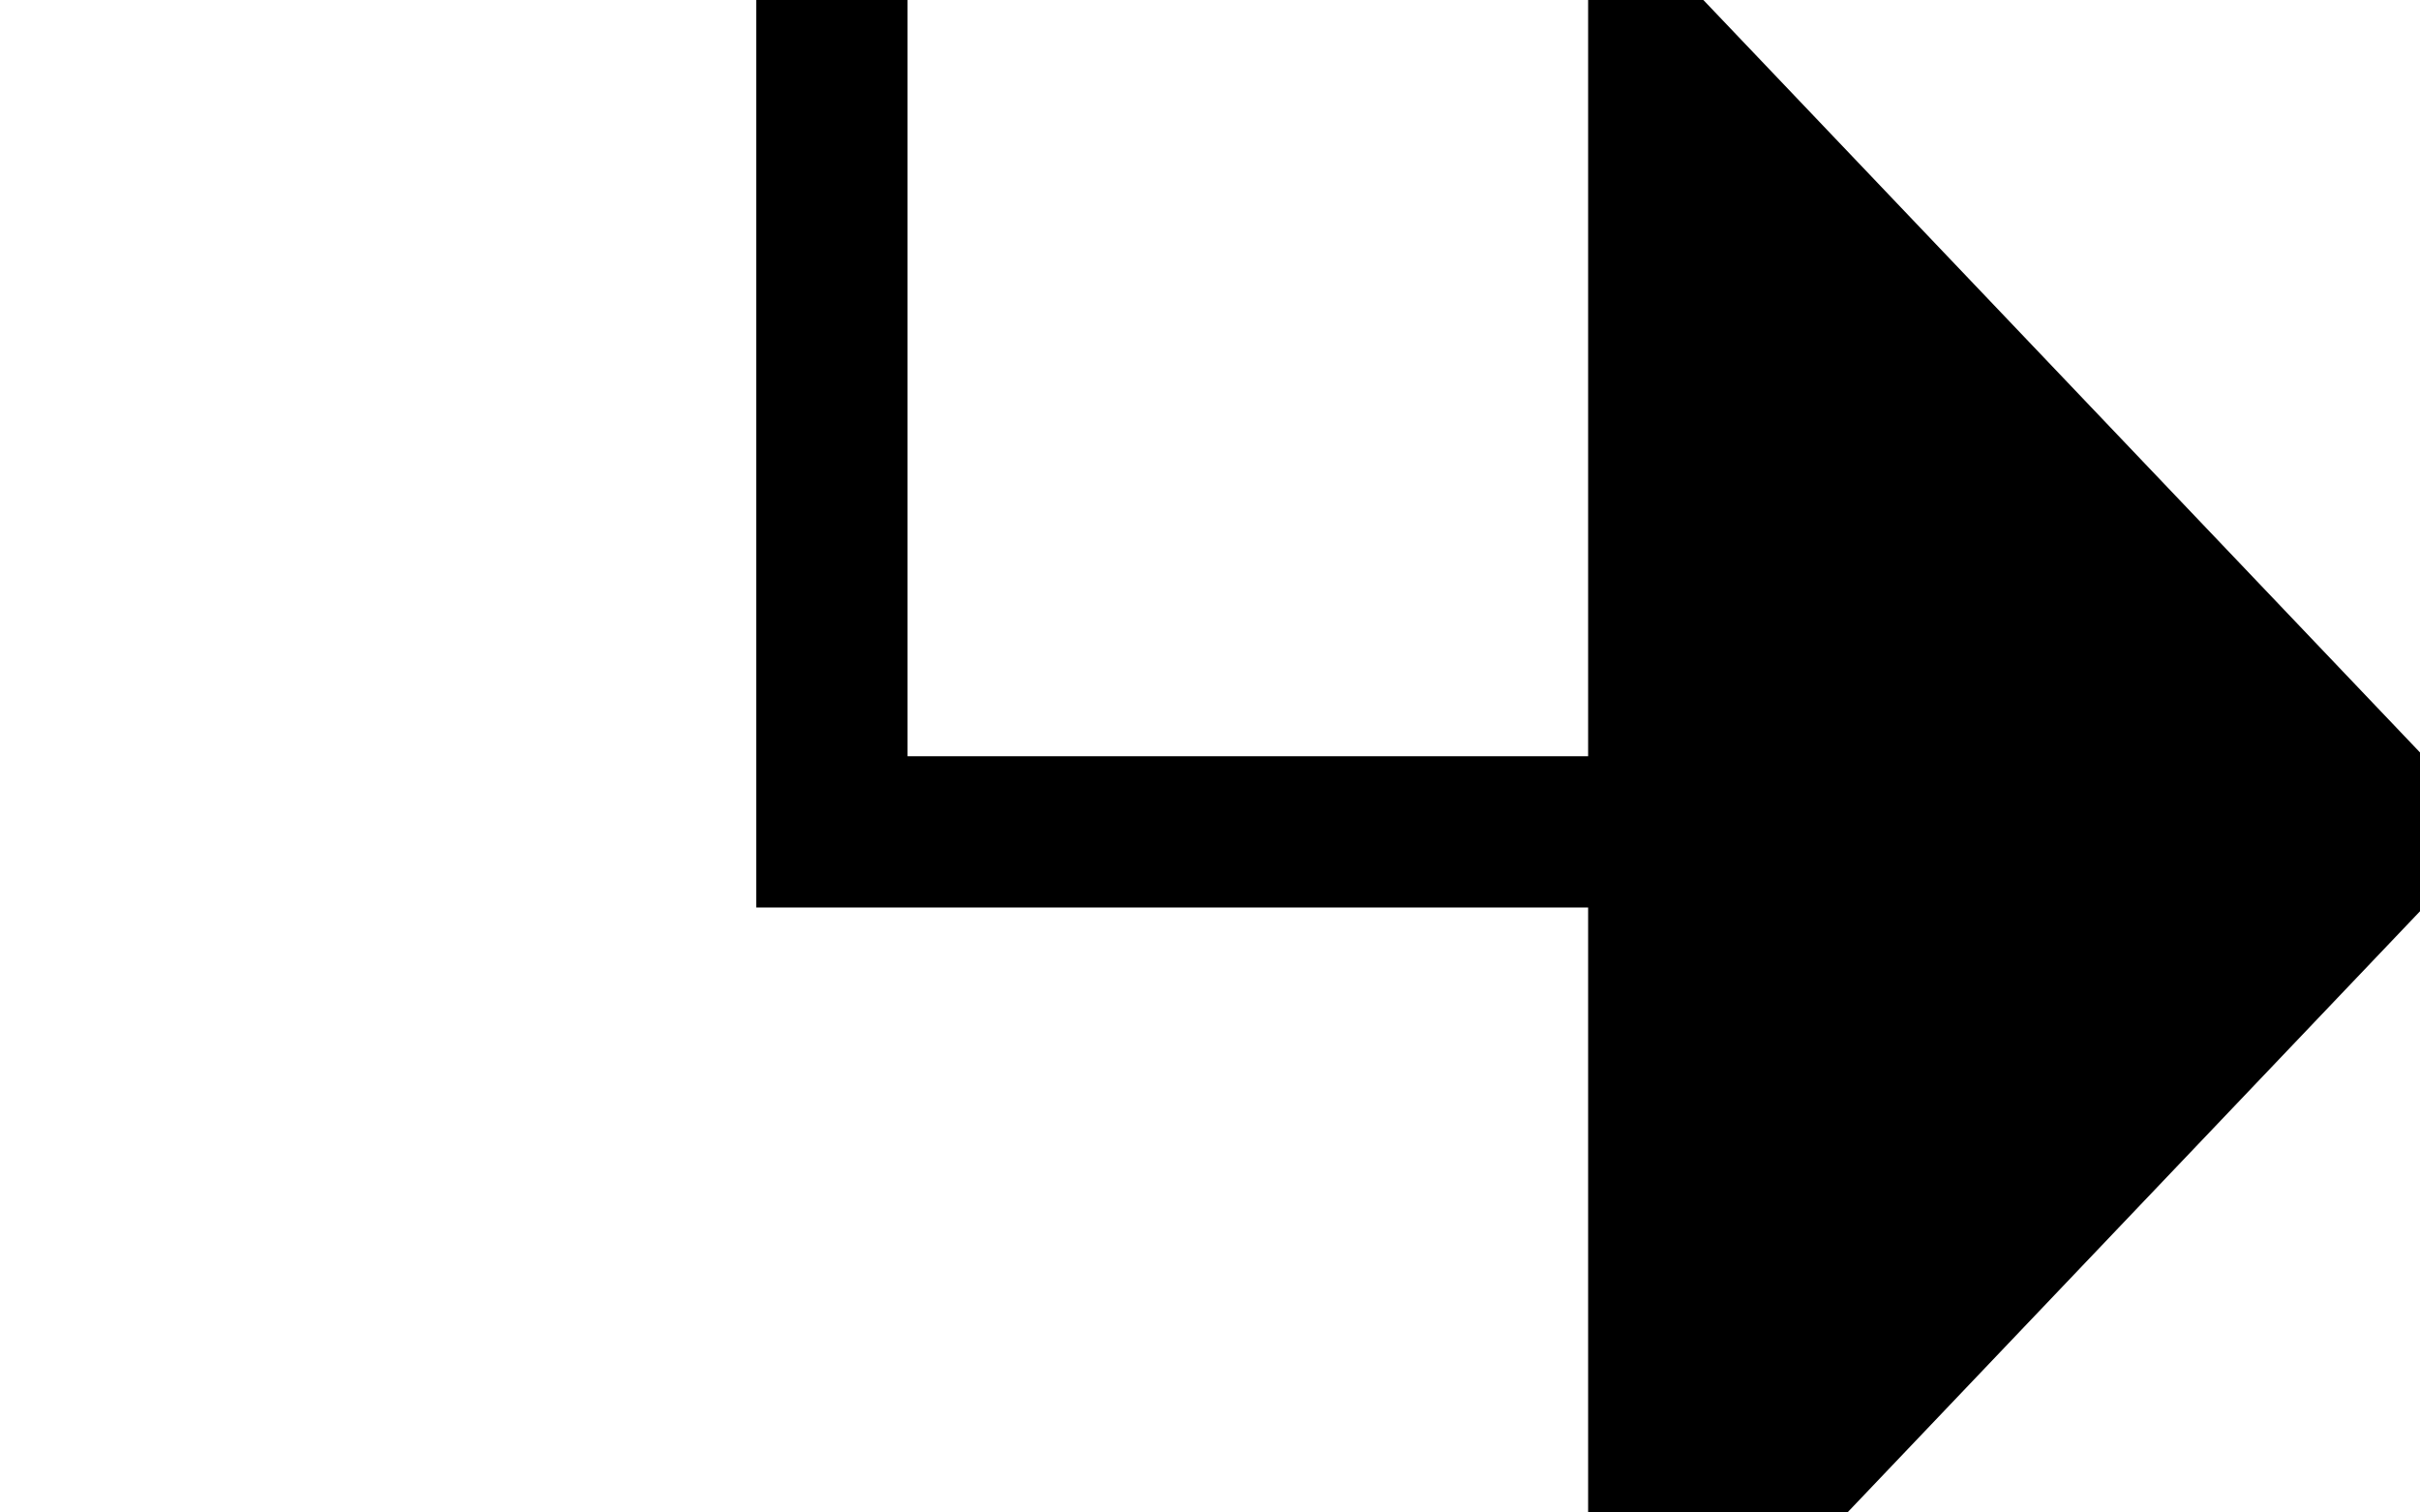 ﻿<?xml version="1.0" encoding="utf-8"?>
<svg version="1.1" xmlns:xlink="http://www.w3.org/1999/xlink" width="16px" height="10px" preserveAspectRatio="xMinYMid meet" viewBox="1445 299  16 8" xmlns="http://www.w3.org/2000/svg">
  <path d="M 1383 225.5  L 1450.5 225.5  L 1450.5 303.5  L 1456.5 303.5  " stroke-width="1" stroke="#000000" fill="none" />
  <path d="M 1455.5 309.8  L 1461.5 303.5  L 1455.5 297.2  L 1455.5 309.8  Z " fill-rule="nonzero" fill="#000000" stroke="none" />
</svg>
